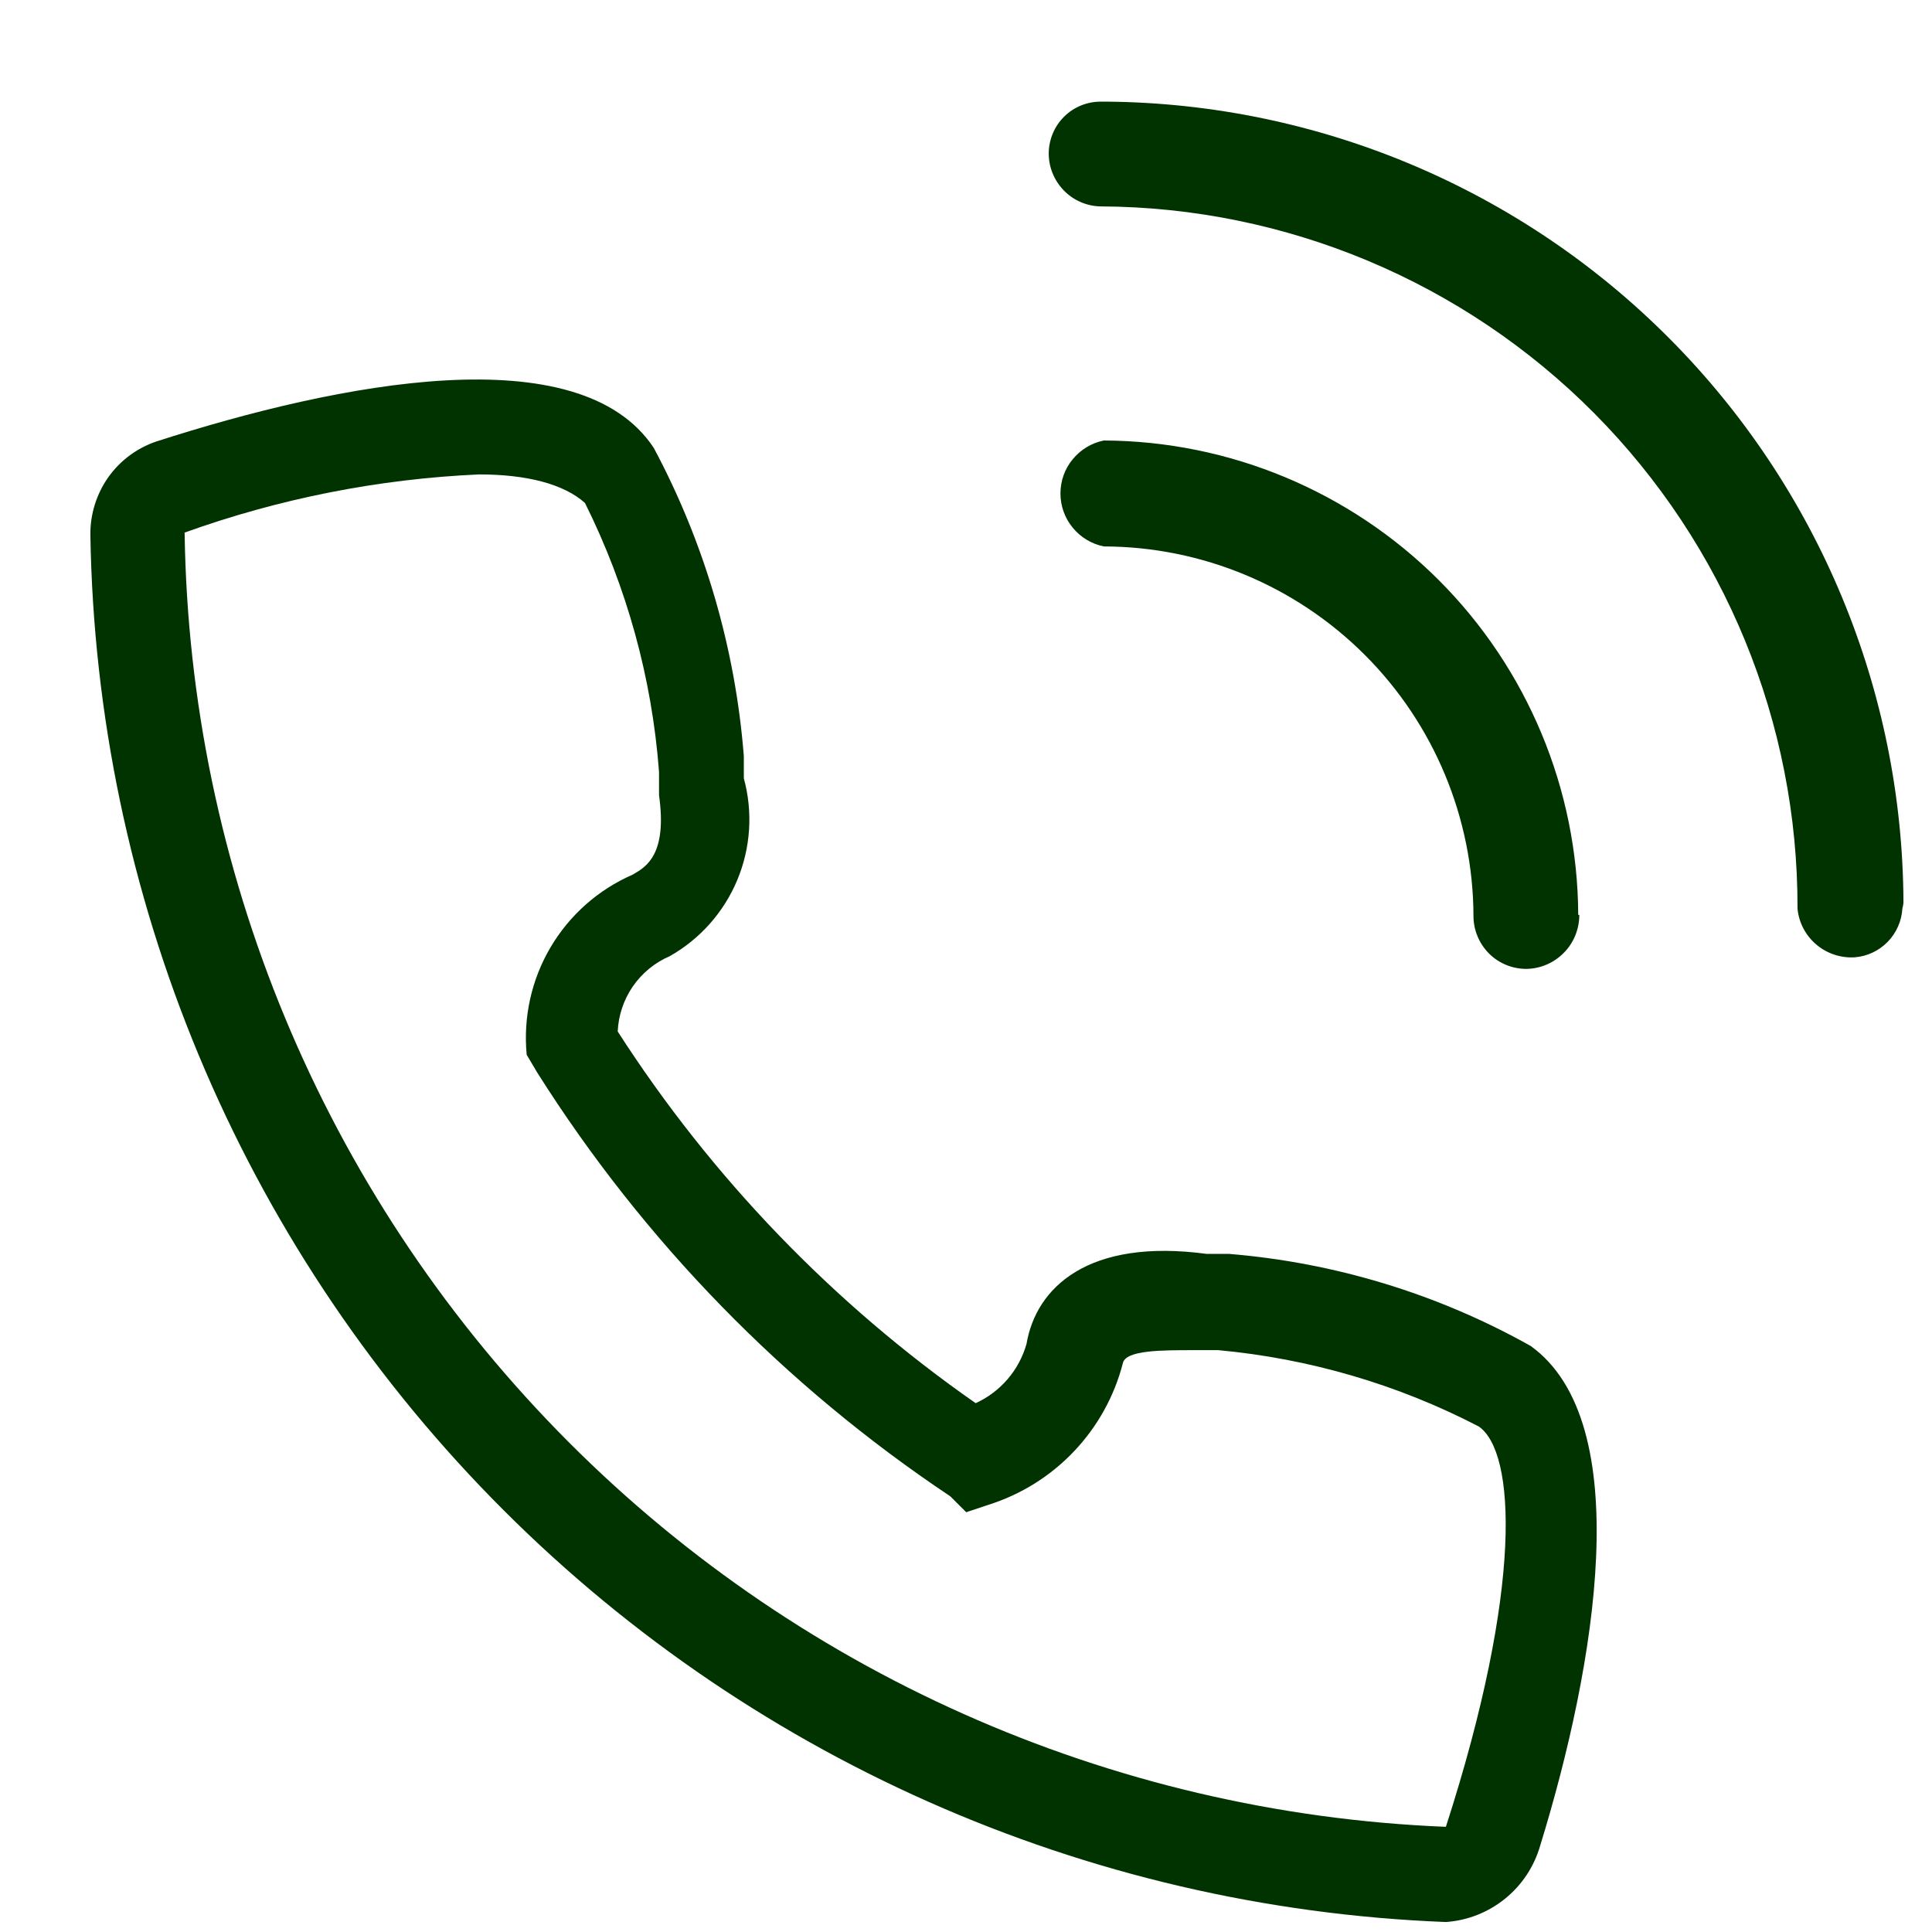 <svg width="18" height="18" viewBox="0 0 18 18" fill="none" xmlns="http://www.w3.org/2000/svg">
<path fill-rule="evenodd" clip-rule="evenodd" d="M15.554 3.154C16.943 4.55 17.726 6.437 17.734 8.406C17.734 8.426 17.724 8.465 17.724 8.465C17.717 8.582 17.668 8.692 17.587 8.775C17.505 8.859 17.396 8.91 17.28 8.919C17.149 8.927 17.021 8.884 16.922 8.8C16.822 8.715 16.759 8.595 16.747 8.465C16.752 6.737 16.071 5.078 14.854 3.851C13.637 2.625 11.983 1.931 10.255 1.923C10.19 1.922 10.126 1.908 10.067 1.882C10.007 1.856 9.954 1.819 9.909 1.772C9.864 1.725 9.829 1.67 9.805 1.61C9.781 1.549 9.77 1.485 9.771 1.42C9.774 1.294 9.826 1.173 9.916 1.085C10.007 0.996 10.128 0.947 10.255 0.947H10.314C12.283 0.965 14.166 1.758 15.554 3.154ZM13.404 5.404C14.232 6.232 14.699 7.354 14.704 8.524H14.714C14.714 8.656 14.663 8.783 14.57 8.877C14.478 8.971 14.353 9.025 14.221 9.027C14.09 9.027 13.965 8.976 13.872 8.883C13.78 8.79 13.728 8.665 13.728 8.534C13.725 7.622 13.361 6.747 12.716 6.102C12.071 5.457 11.197 5.093 10.284 5.091C10.17 5.068 10.068 5.006 9.994 4.916C9.92 4.826 9.88 4.714 9.88 4.597C9.88 4.481 9.92 4.368 9.994 4.279C10.068 4.189 10.17 4.127 10.284 4.104C11.455 4.109 12.576 4.577 13.404 5.404ZM4.583 13.96C6.932 16.364 10.113 17.777 13.471 17.907C13.673 17.893 13.865 17.817 14.022 17.69C14.179 17.563 14.293 17.391 14.349 17.197C14.872 15.5 15.247 13.25 14.261 12.54C13.396 12.055 12.437 11.763 11.448 11.682H11.241C10.136 11.534 9.653 11.997 9.564 12.52C9.53 12.641 9.47 12.753 9.388 12.849C9.306 12.944 9.205 13.021 9.09 13.073C7.763 12.147 6.63 10.971 5.755 9.61C5.762 9.459 5.811 9.314 5.896 9.19C5.982 9.066 6.101 8.968 6.239 8.909C6.522 8.749 6.744 8.499 6.869 8.199C6.994 7.899 7.016 7.565 6.93 7.251V7.044C6.851 6.04 6.566 5.062 6.091 4.173C5.4 3.127 3.17 3.561 1.454 4.114C1.273 4.176 1.117 4.293 1.007 4.449C0.898 4.605 0.84 4.792 0.842 4.982C0.895 8.343 2.233 11.556 4.583 13.96ZM1.72 4.962C2.602 4.645 3.527 4.462 4.463 4.42C4.907 4.42 5.252 4.509 5.45 4.686C5.84 5.469 6.075 6.32 6.14 7.192V7.409C6.218 7.961 6.02 8.076 5.901 8.145C5.898 8.147 5.896 8.148 5.894 8.149C5.573 8.289 5.305 8.527 5.128 8.828C4.951 9.129 4.874 9.479 4.907 9.827L5.006 9.994C5.998 11.565 7.309 12.91 8.854 13.941L9.002 14.089L9.209 14.02C9.513 13.924 9.787 13.753 10.007 13.521C10.226 13.29 10.383 13.007 10.462 12.698C10.492 12.579 10.817 12.579 11.133 12.579H11.35C12.197 12.657 13.022 12.898 13.777 13.29C14.122 13.527 14.191 14.79 13.471 17.02C10.342 16.894 7.38 15.574 5.195 13.331C3.009 11.088 1.765 8.094 1.72 4.962Z" fill="#003300"/>
</svg>

